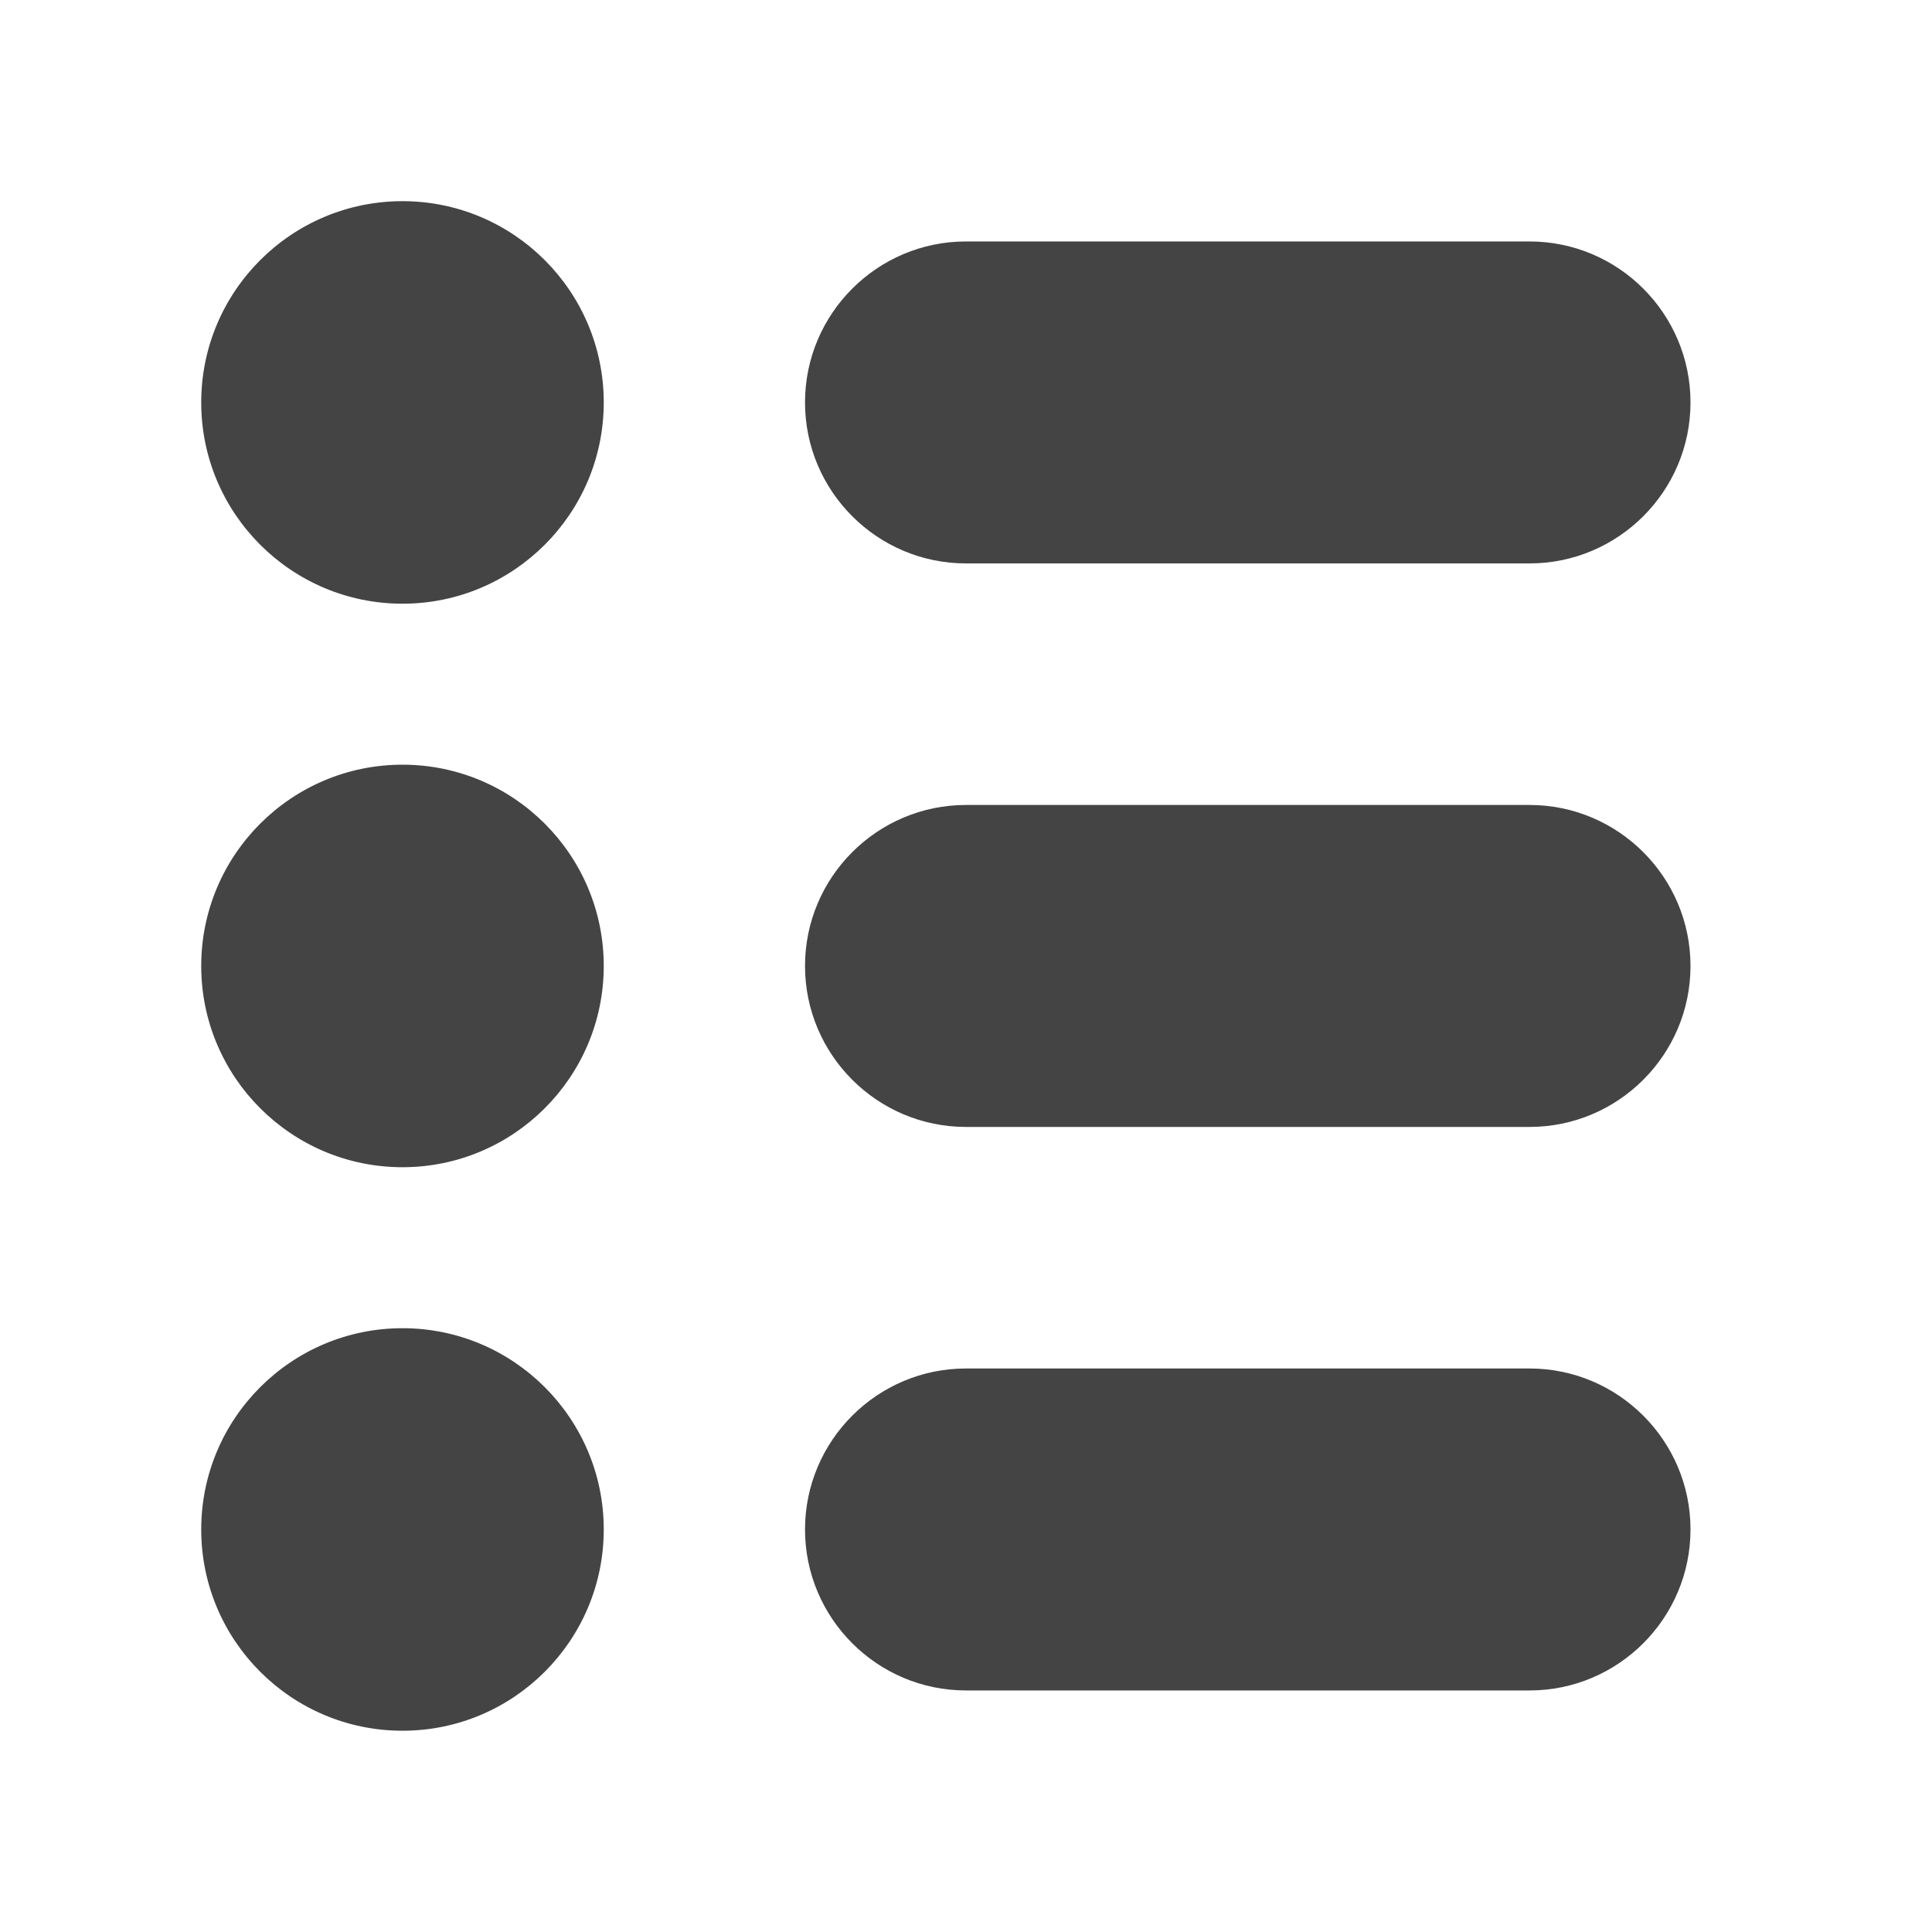 <?xml version="1.0"?><svg xmlns="http://www.w3.org/2000/svg" width="40" height="40" viewBox="0 0 40 40"><path fill="#444" d="m31.667 28.333h-11.667c-1.838 0-3.333 1.495-3.333 3.333s1.495 3.333 3.333 3.333h11.667c1.838 0 3.333-1.495 3.333-3.333s-1.495-3.333-3.333-3.333z m0-11.667h-11.667c-1.838 0-3.333 1.495-3.333 3.333s1.495 3.333 3.333 3.333h11.667c1.838 0 3.333-1.495 3.333-3.333s-1.495-3.333-3.333-3.333z m0-11.667h-11.667c-1.838 0-3.333 1.495-3.333 3.333s1.495 3.333 3.333 3.333h11.667c1.838 0 3.333-1.495 3.333-3.333s-1.495-3.333-3.333-3.333z m-19.167 26.667c0 2.3-1.867 4.167-4.167 4.167s-4.167-1.867-4.167-4.167 1.867-4.167 4.167-4.167 4.167 1.867 4.167 4.167z m0-11.667c0 2.3-1.867 4.167-4.167 4.167s-4.167-1.867-4.167-4.167 1.867-4.167 4.167-4.167 4.167 1.867 4.167 4.167z m0-11.667c0 2.3-1.867 4.167-4.167 4.167s-4.167-1.867-4.167-4.167 1.867-4.167 4.167-4.167 4.167 1.867 4.167 4.167z"></path></svg>